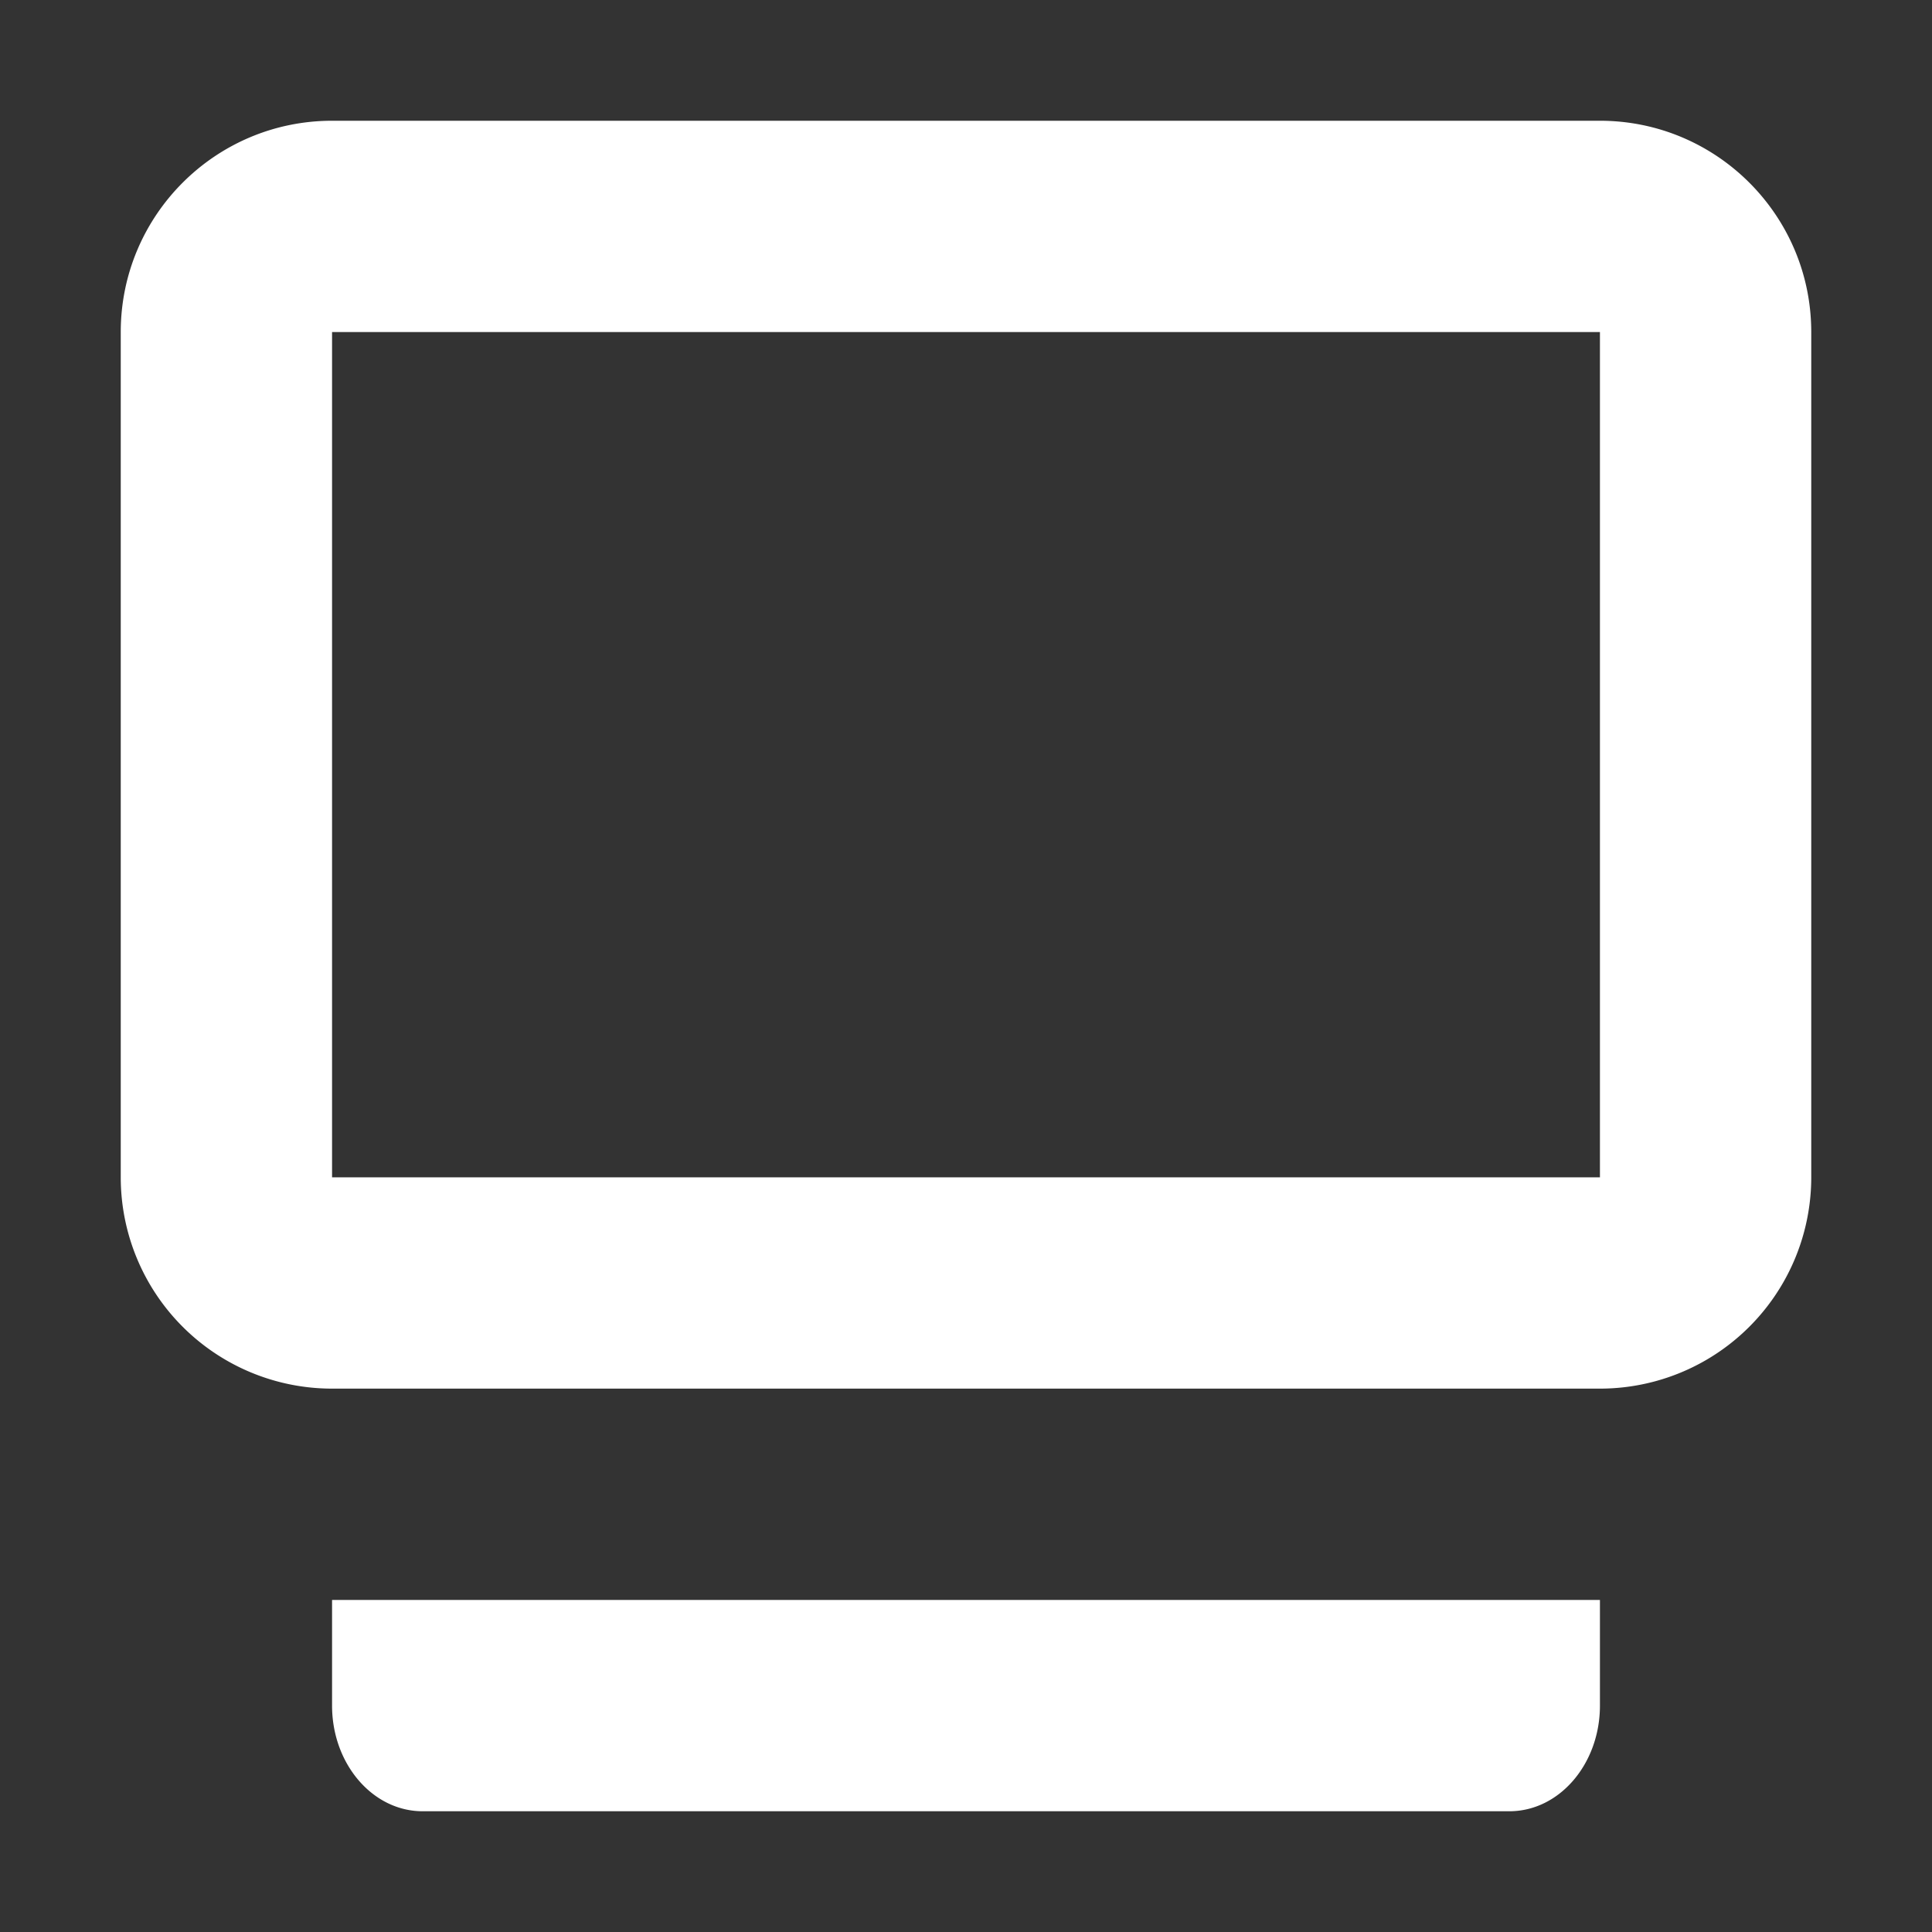 <?xml version="1.0" standalone="no"?><!DOCTYPE svg PUBLIC "-//W3C//DTD SVG 1.1//EN" "http://www.w3.org/Graphics/SVG/1.1/DTD/svg11.dtd"><svg t="1591543276998" class="icon" viewBox="0 0 1024 1024" version="1.1" xmlns="http://www.w3.org/2000/svg" p-id="1281" xmlns:xlink="http://www.w3.org/1999/xlink" width="200" height="200"><rect x="0" y="0" width="1024" height="1024" fill="#333333" stroke="none"/><defs><style type="text/css"></style></defs><path d="M848 848v56c0 30.912-21.504 56-48 56h-576c-26.496 0-48-25.088-48-56v-56h672z m0-784c61.824 0 112 50.176 112 112v448a112 112 0 0 1-112 112H176A112 112 0 0 1 64 624v-448C64 114.176 114.176 64 176 64z m0 112H176v448h672v-448z" p-id="1282" fill="#ffffff"></path></svg>